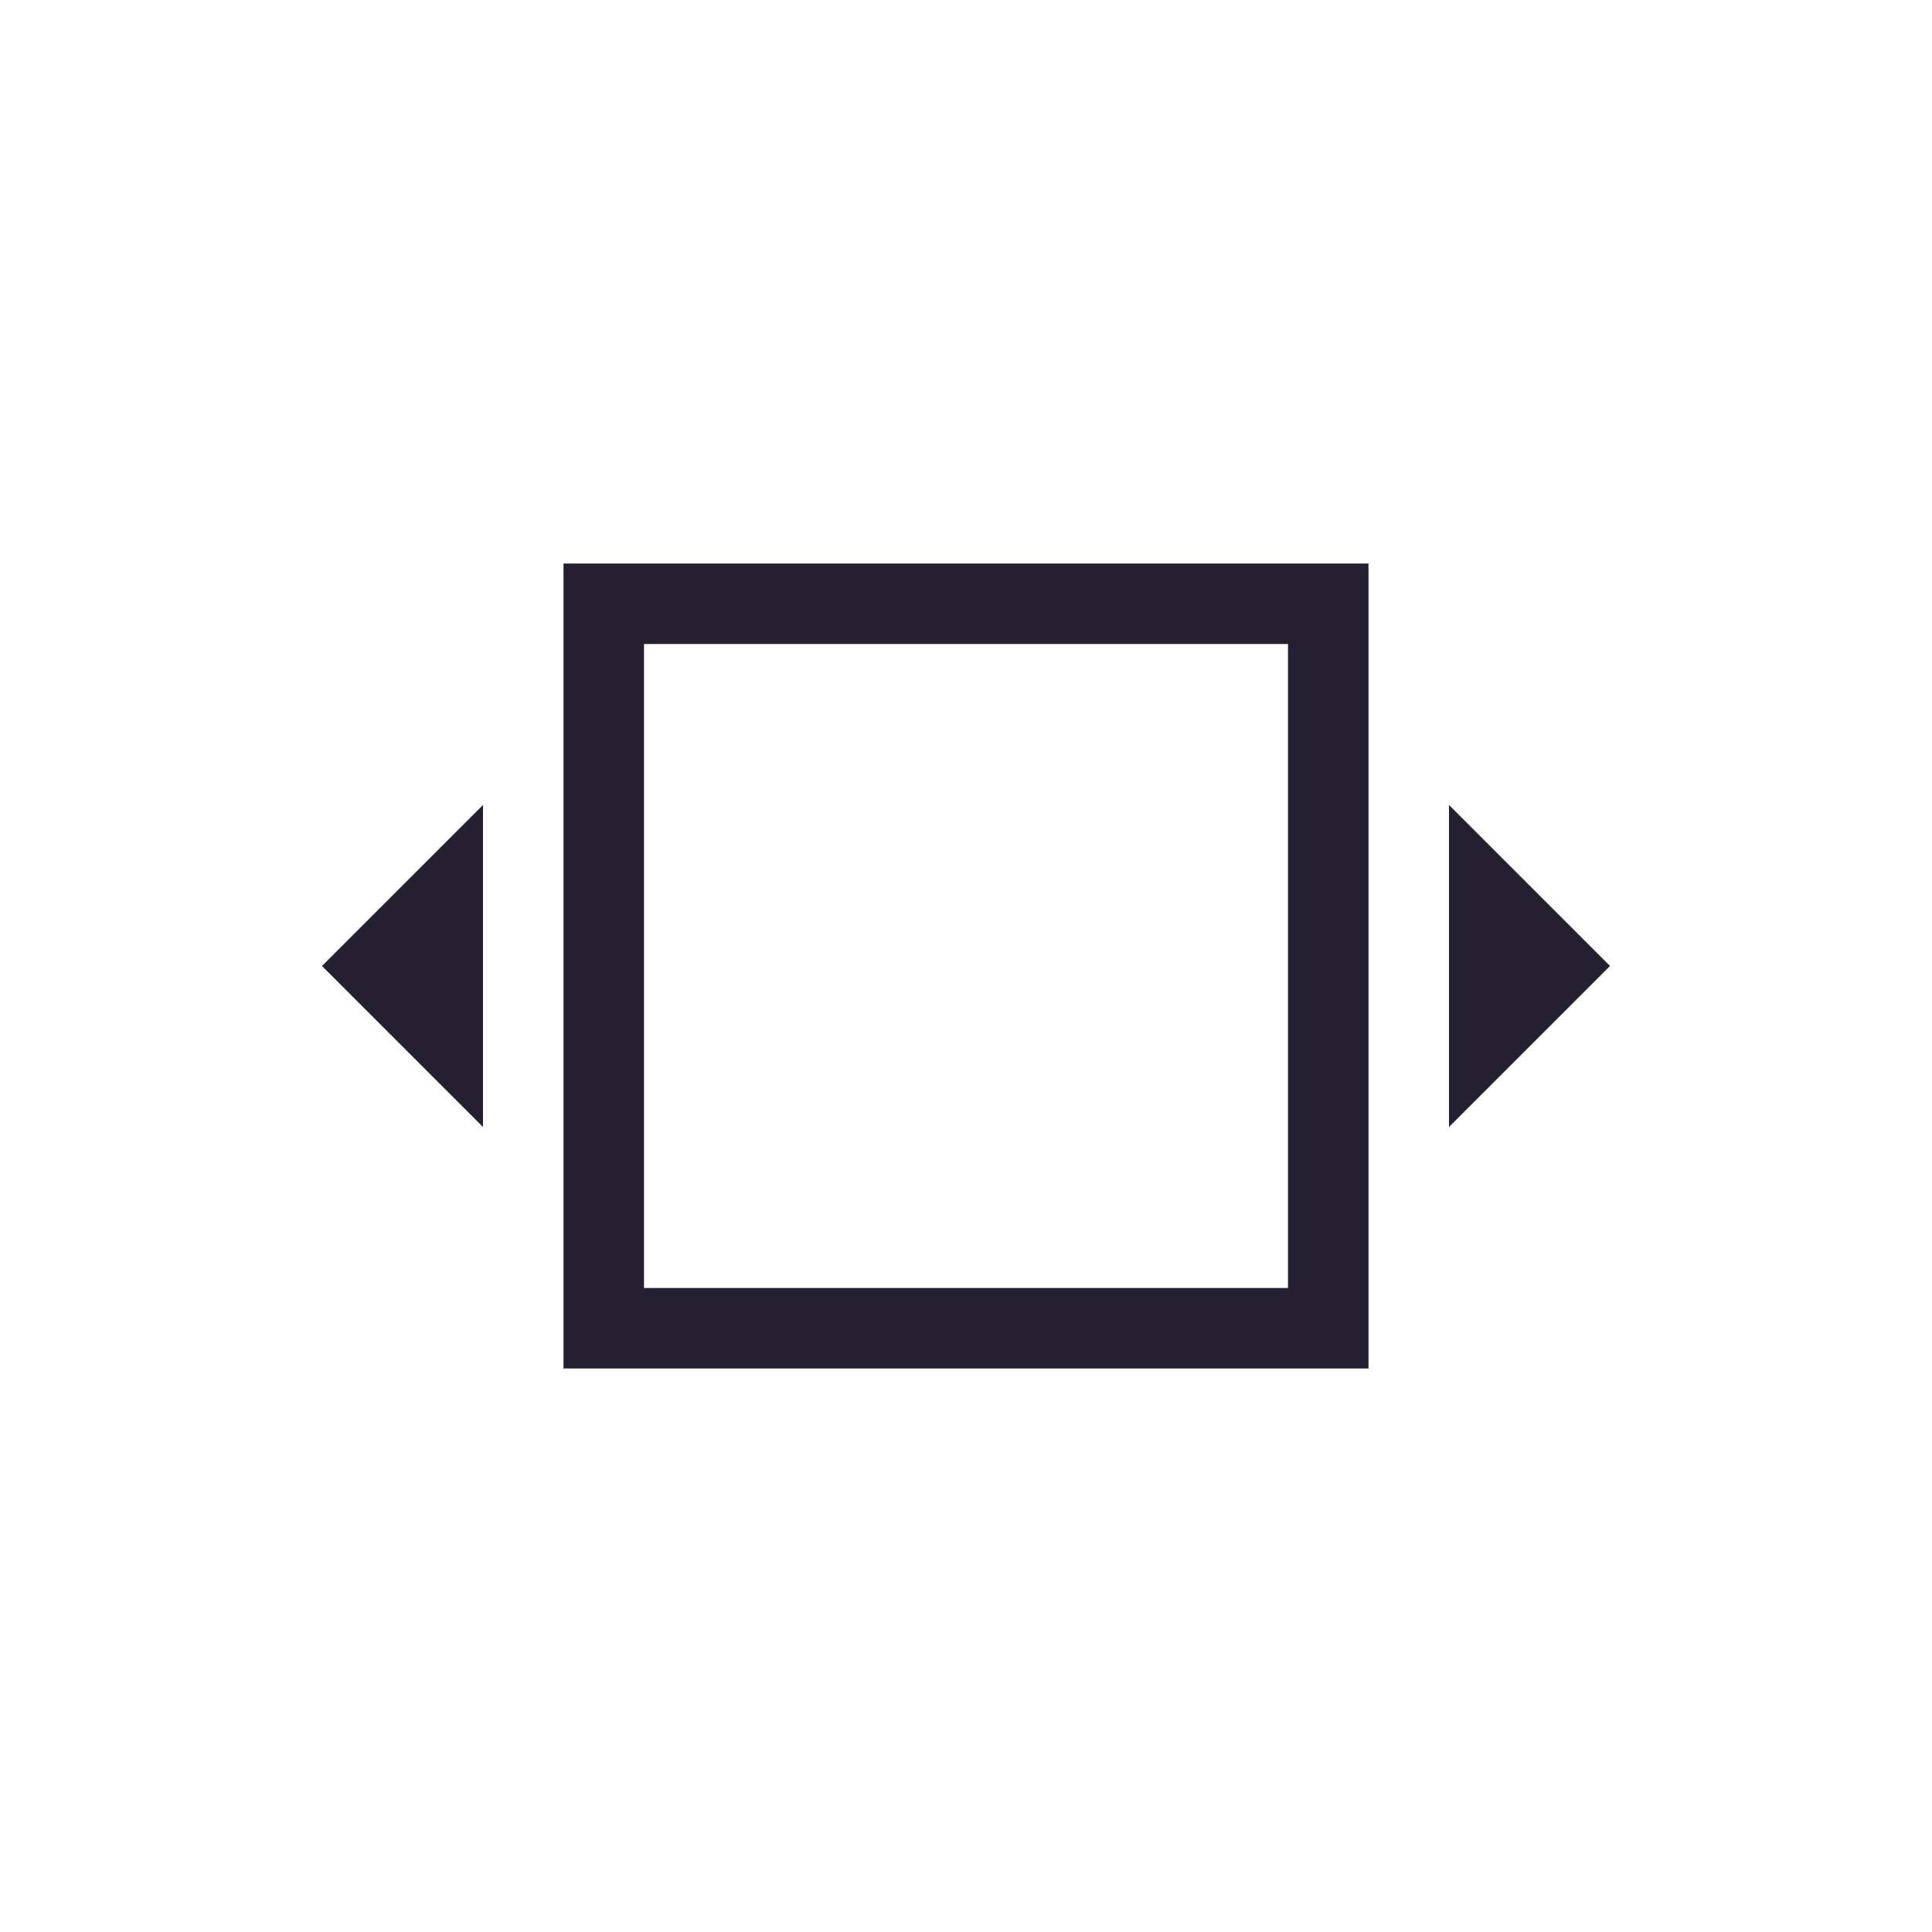 <svg xmlns="http://www.w3.org/2000/svg" version="1.1" viewBox="0 0 24 24">
 <defs>
  <style id="current-color-scheme" type="text/css">
   .ColorScheme-Text { color:#241f31; }
  </style>
 </defs>
 <path style="fill:currentColor" class="ColorScheme-Text" d="M 7 7 L 7 17 L 17 17 L 17 7 L 7 7 z M 8 8 L 16 8 L 16 16 L 8 16 L 8 8 z M 6 10 L 4 12 L 6 14 L 6 10 z M 18 10 L 18 14 L 20 12 L 18 10 z"/>
</svg>
